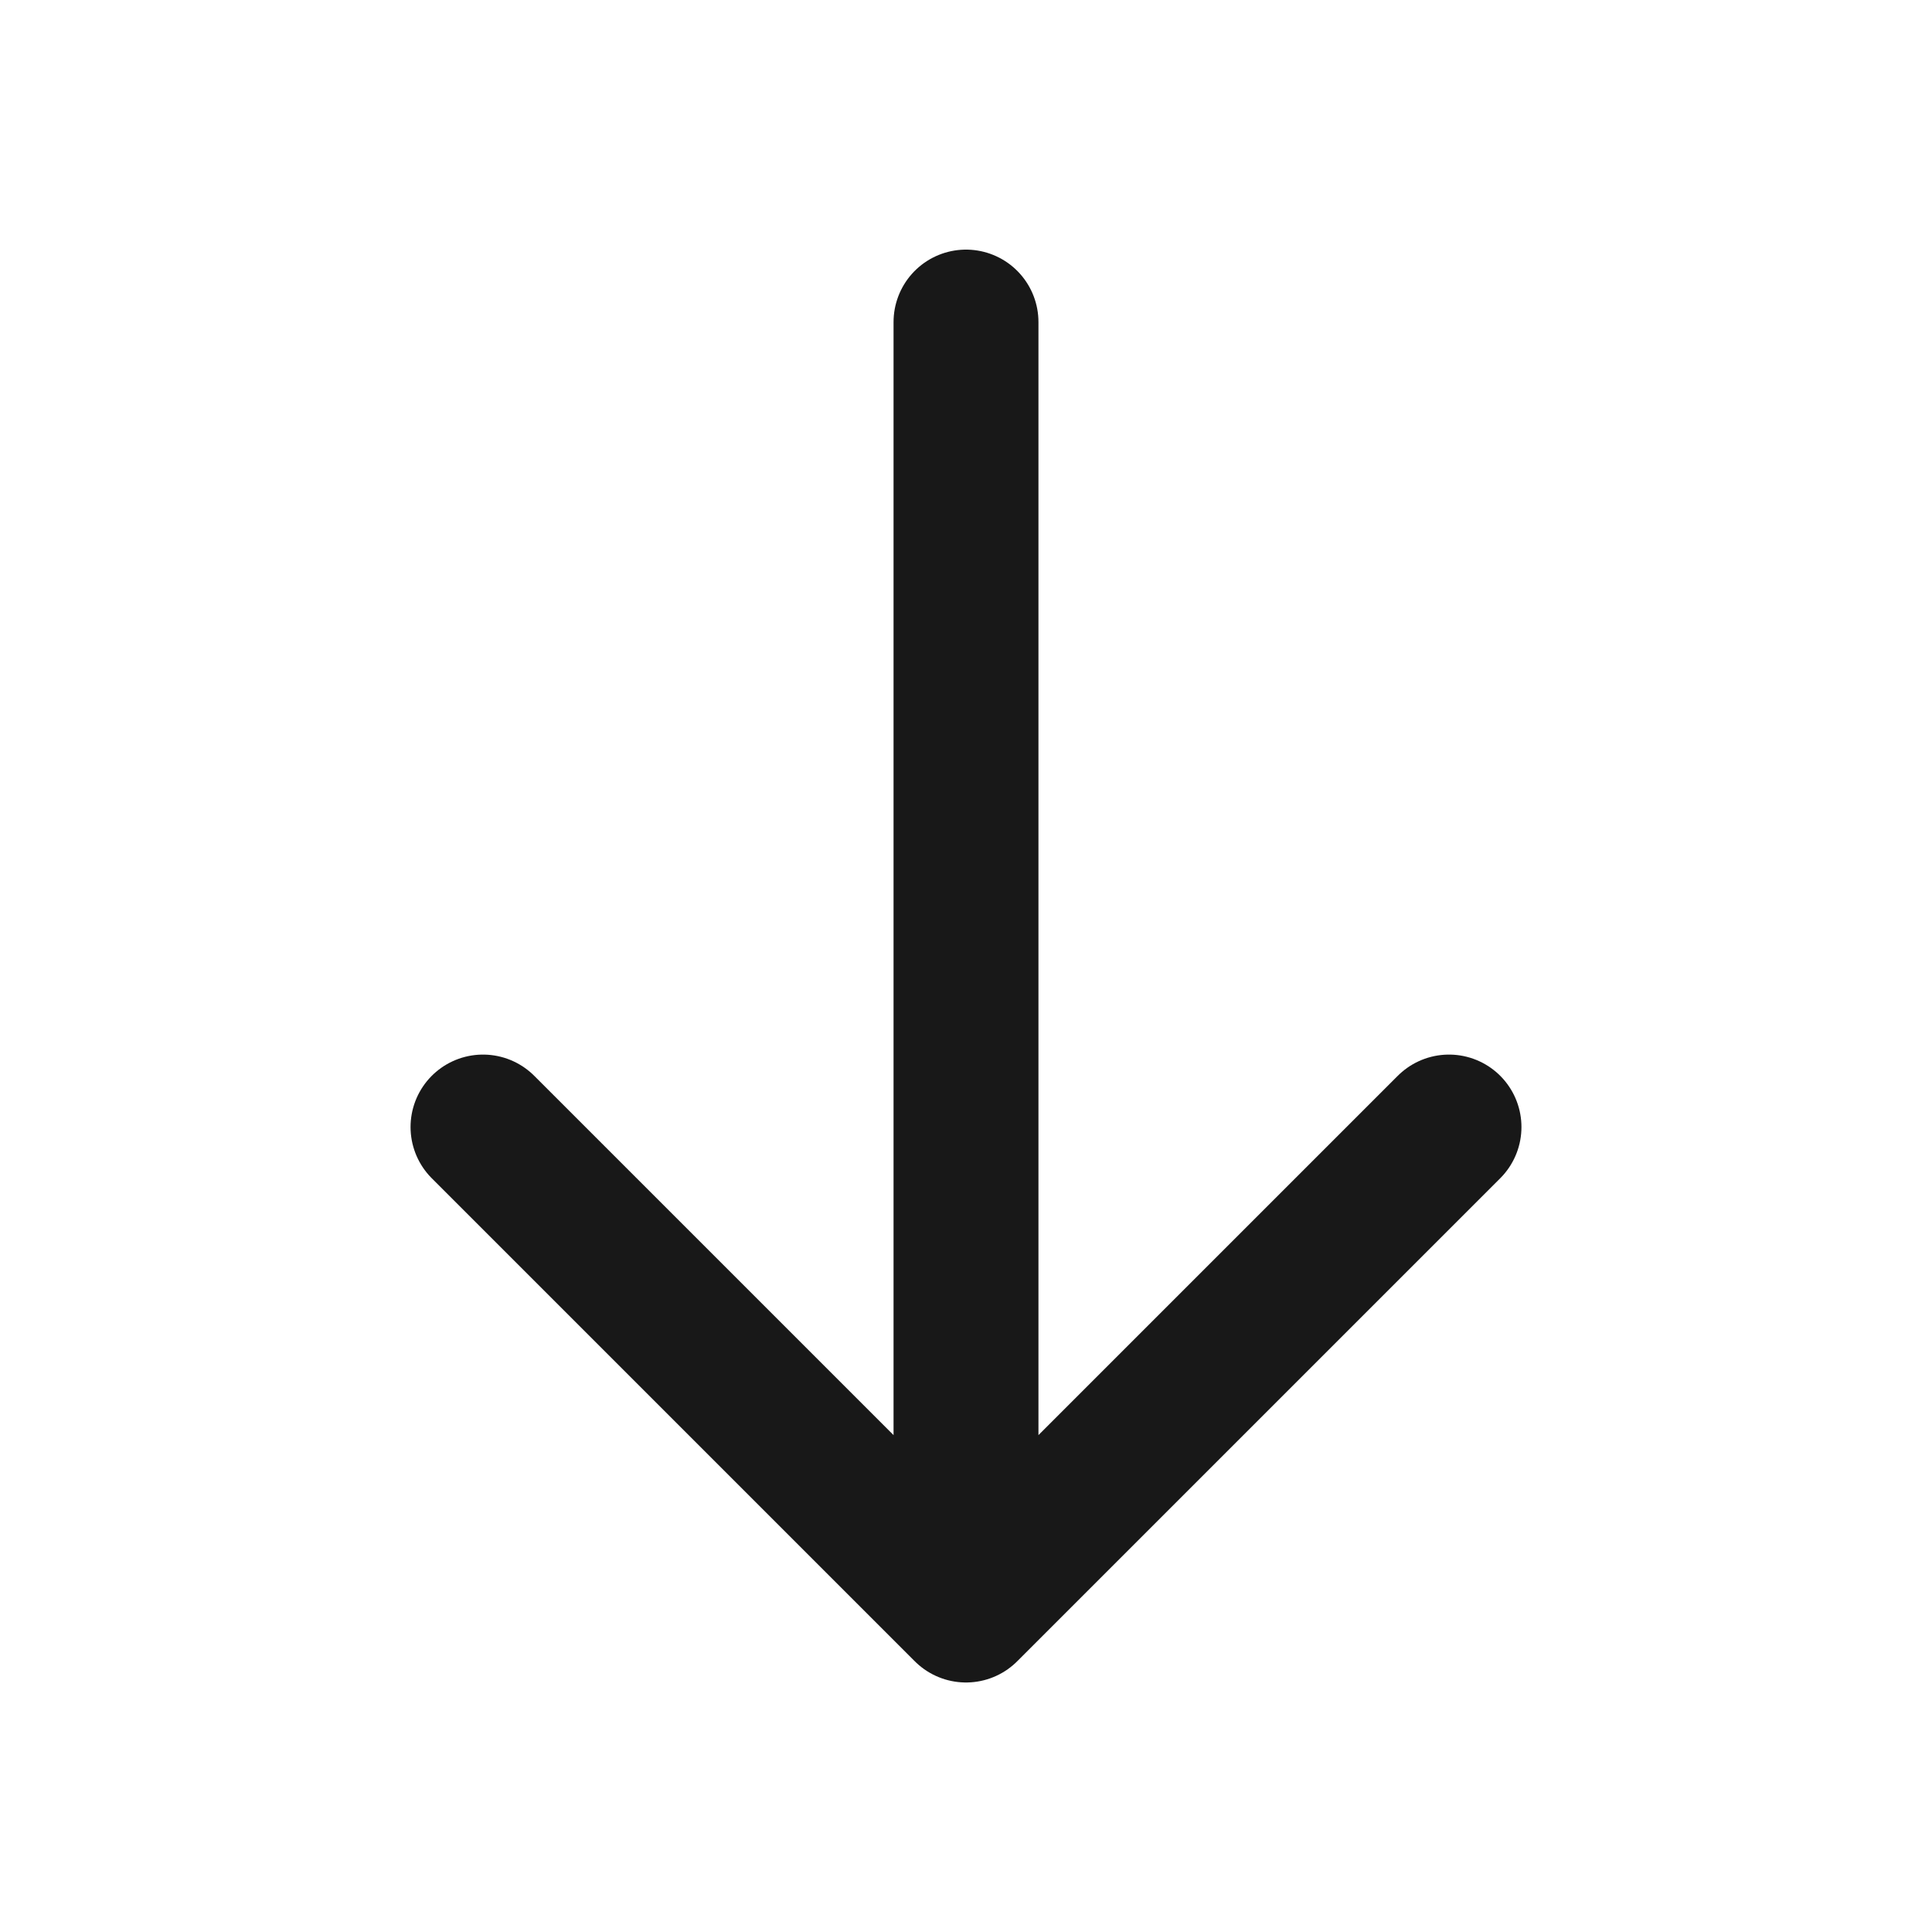 <svg width="20" height="20" viewBox="0 0 20 20" fill="none" xmlns="http://www.w3.org/2000/svg">
<path d="M10 16.667L5 11.667M10 16.667L15 11.667M10 16.667V3.334" stroke="#181818" stroke-width="1.5" stroke-linecap="round" stroke-linejoin="round"/>
</svg>
